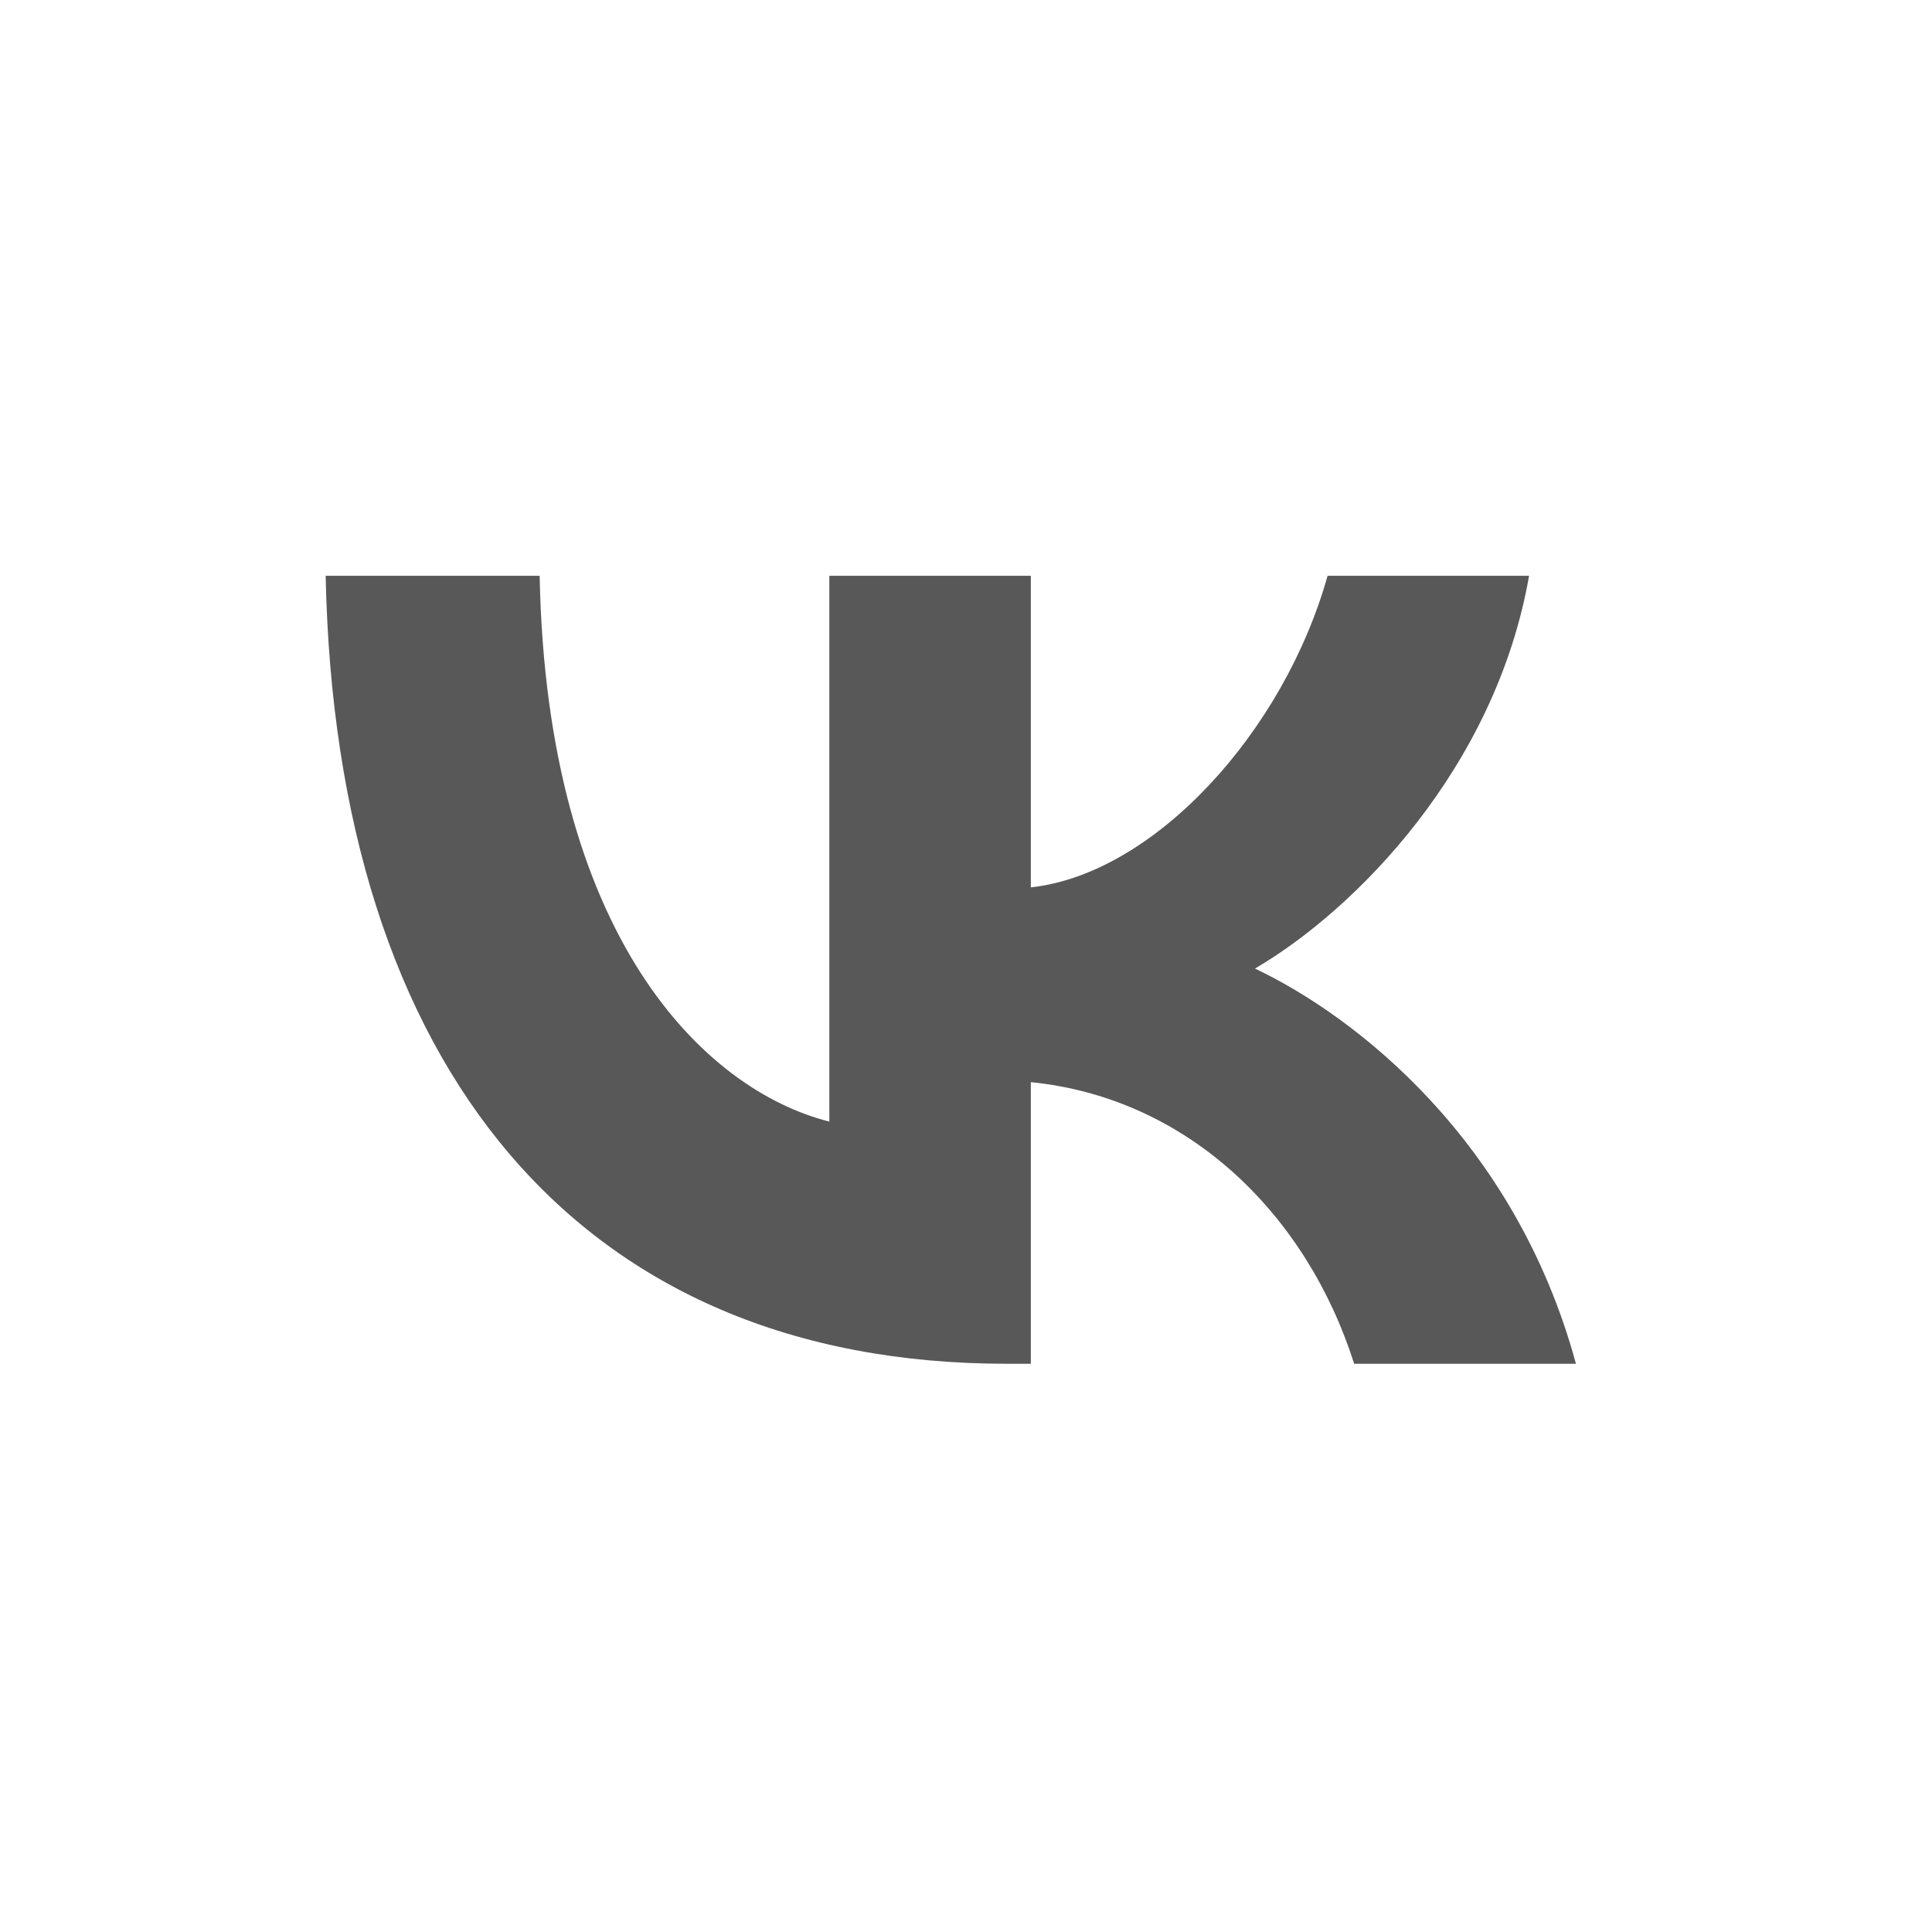 <svg width="34" height="34" viewBox="0 0 34 34" fill="none" xmlns="http://www.w3.org/2000/svg">
<mask id="mask0_66_141" style="mask-type:luminance" maskUnits="userSpaceOnUse" x="0" y="0" width="34" height="34">
<path d="M33.149 0H0.165V33.313H33.149V0Z" fill="white"/>
</mask>
<g mask="url(#mask0_66_141)">
<path d="M17.715 24C10.198 24 5.91 18.794 5.731 10.133H9.497C9.621 16.49 12.397 19.183 14.595 19.738V10.133H18.141V15.616C20.313 15.38 22.594 12.881 23.363 10.133H26.909C26.318 13.52 23.845 16.018 22.085 17.045C23.845 17.878 26.662 20.058 27.734 24H23.831C22.992 21.362 20.904 19.322 18.141 19.044V24H17.715Z" fill="#585858"/>
</g>
</svg>
